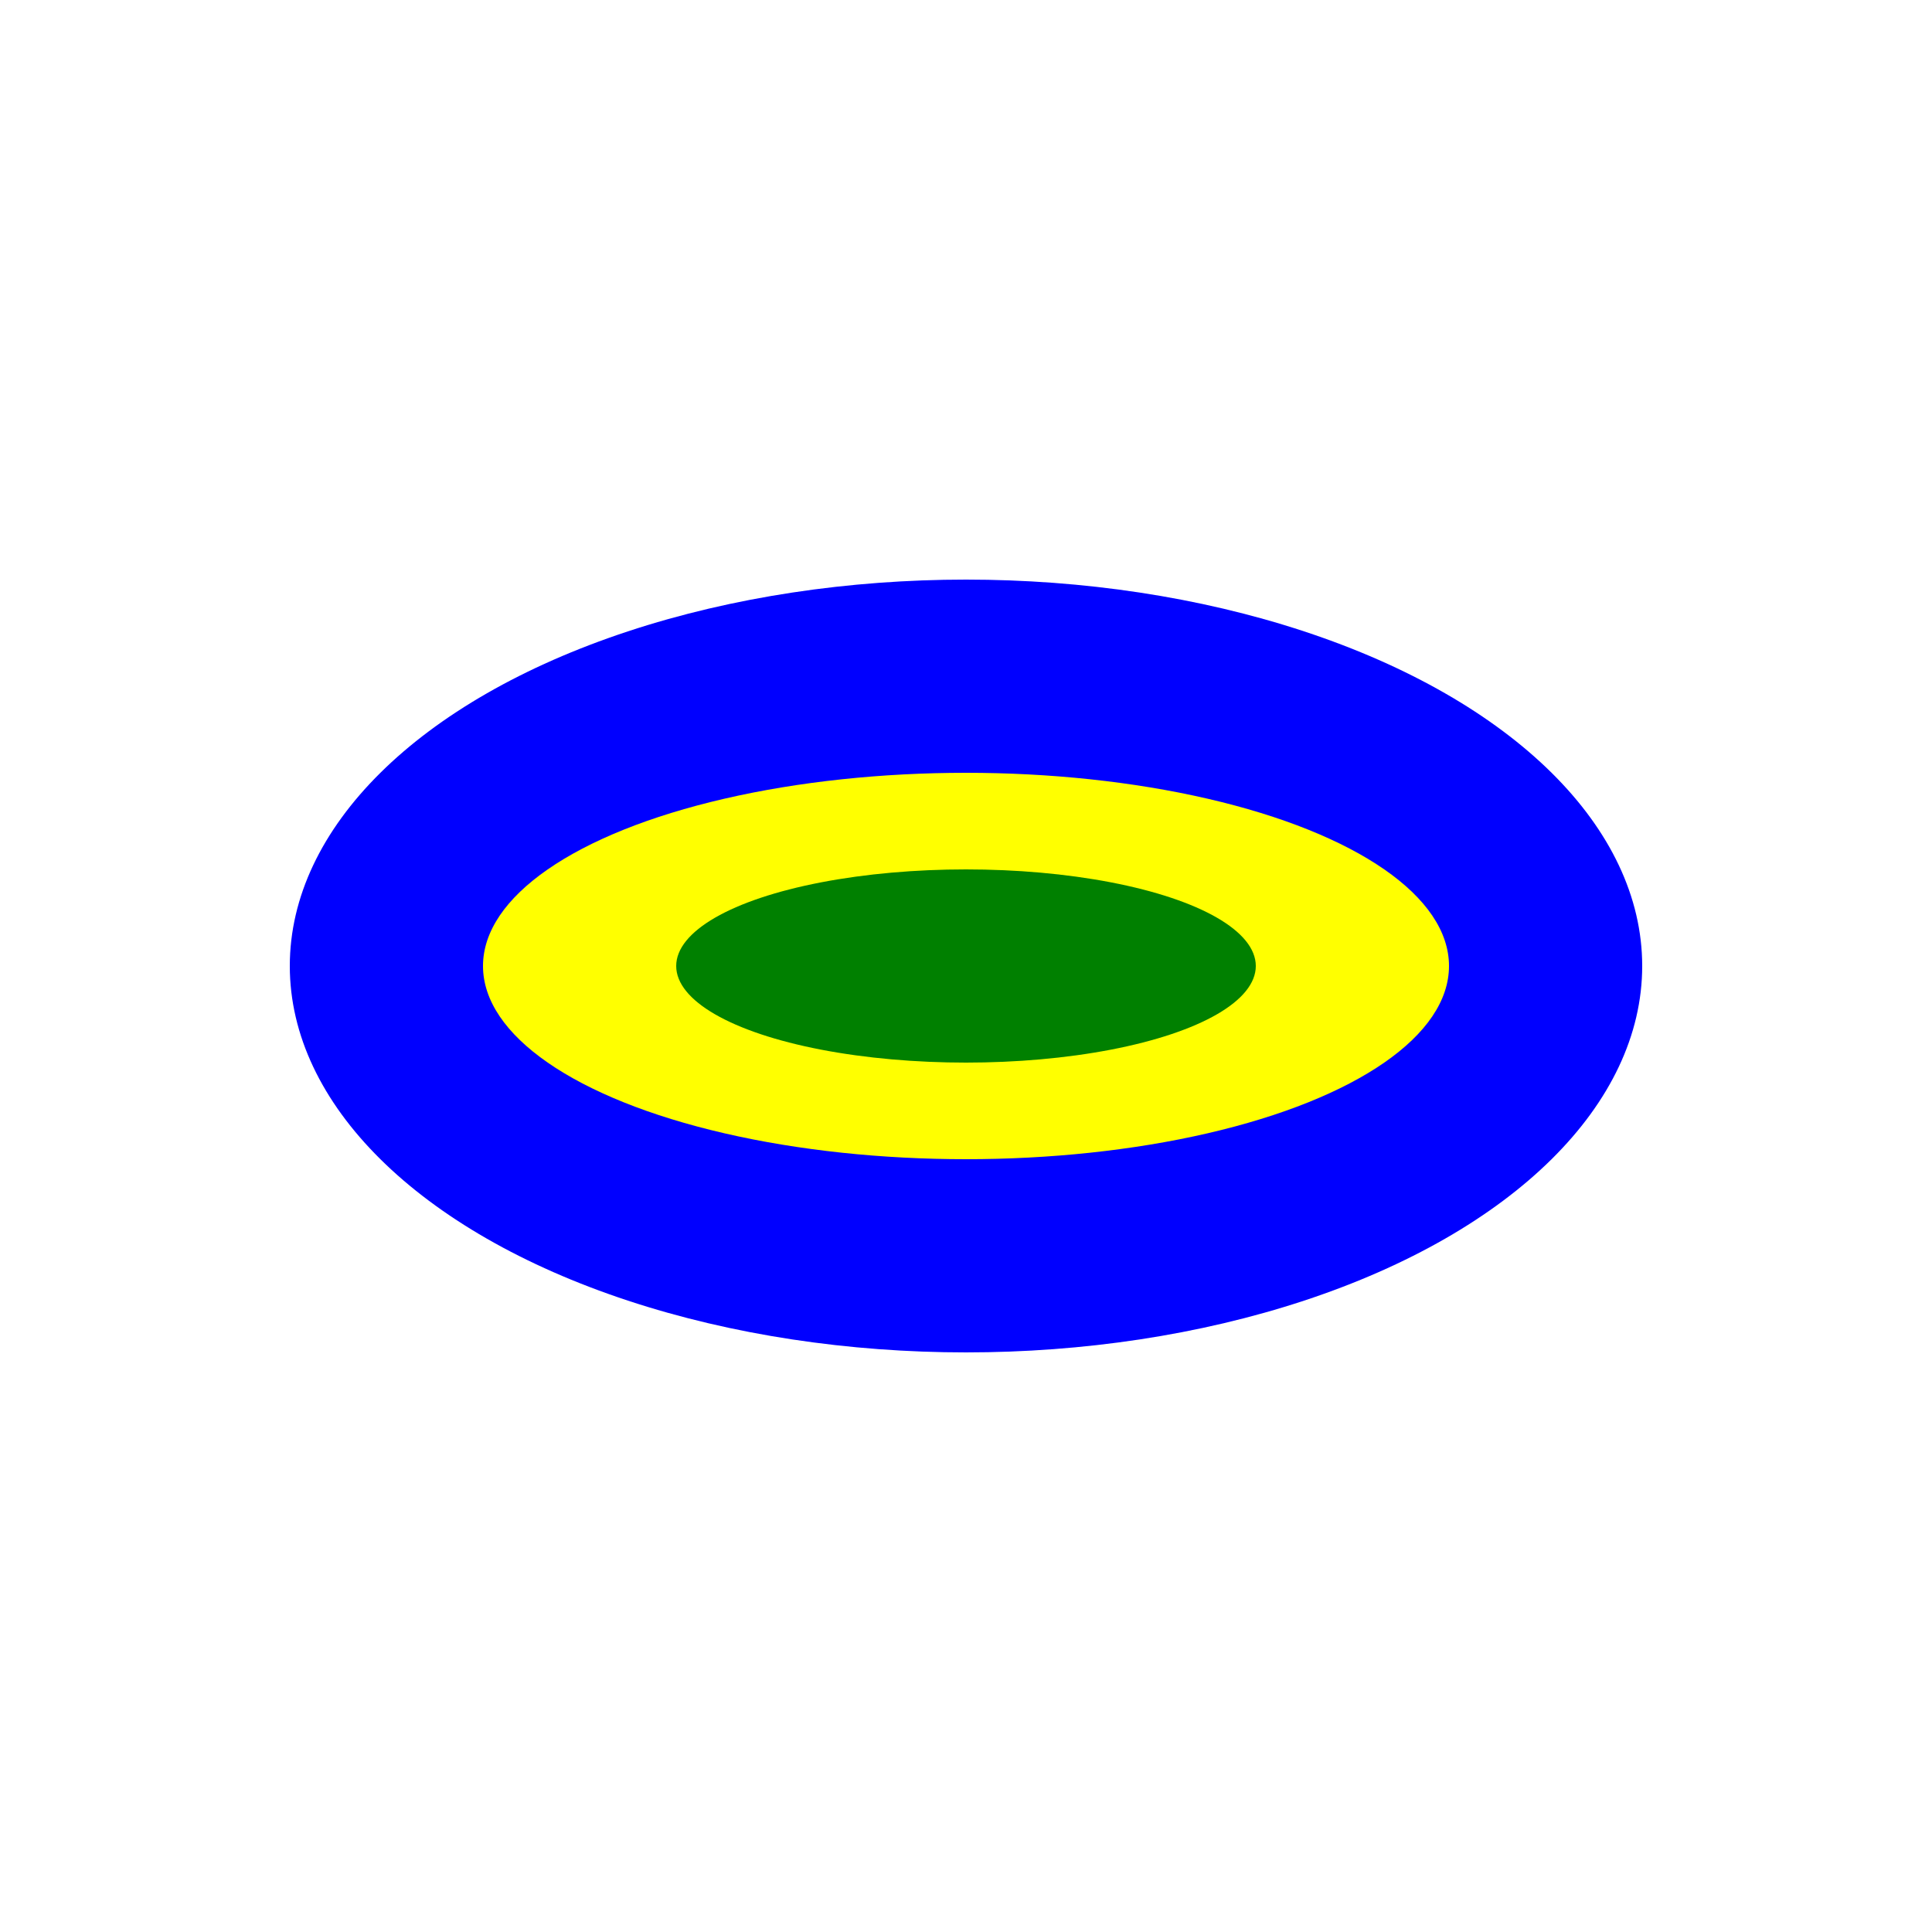  <svg xmlns="http://www.w3.org/2000/svg" width="100" height="100">
<rect width="100%" height="100%" fill="white"/>
<ellipse cx="50%" cy="50%" rx="35%" ry="20%" fill="blue"/>
<ellipse cx="50%" cy="50%" rx="25%" ry="10%" fill="yellow"/>
<ellipse cx="50%" cy="50%" rx="15%" ry="5%" fill="green"/>
</svg>